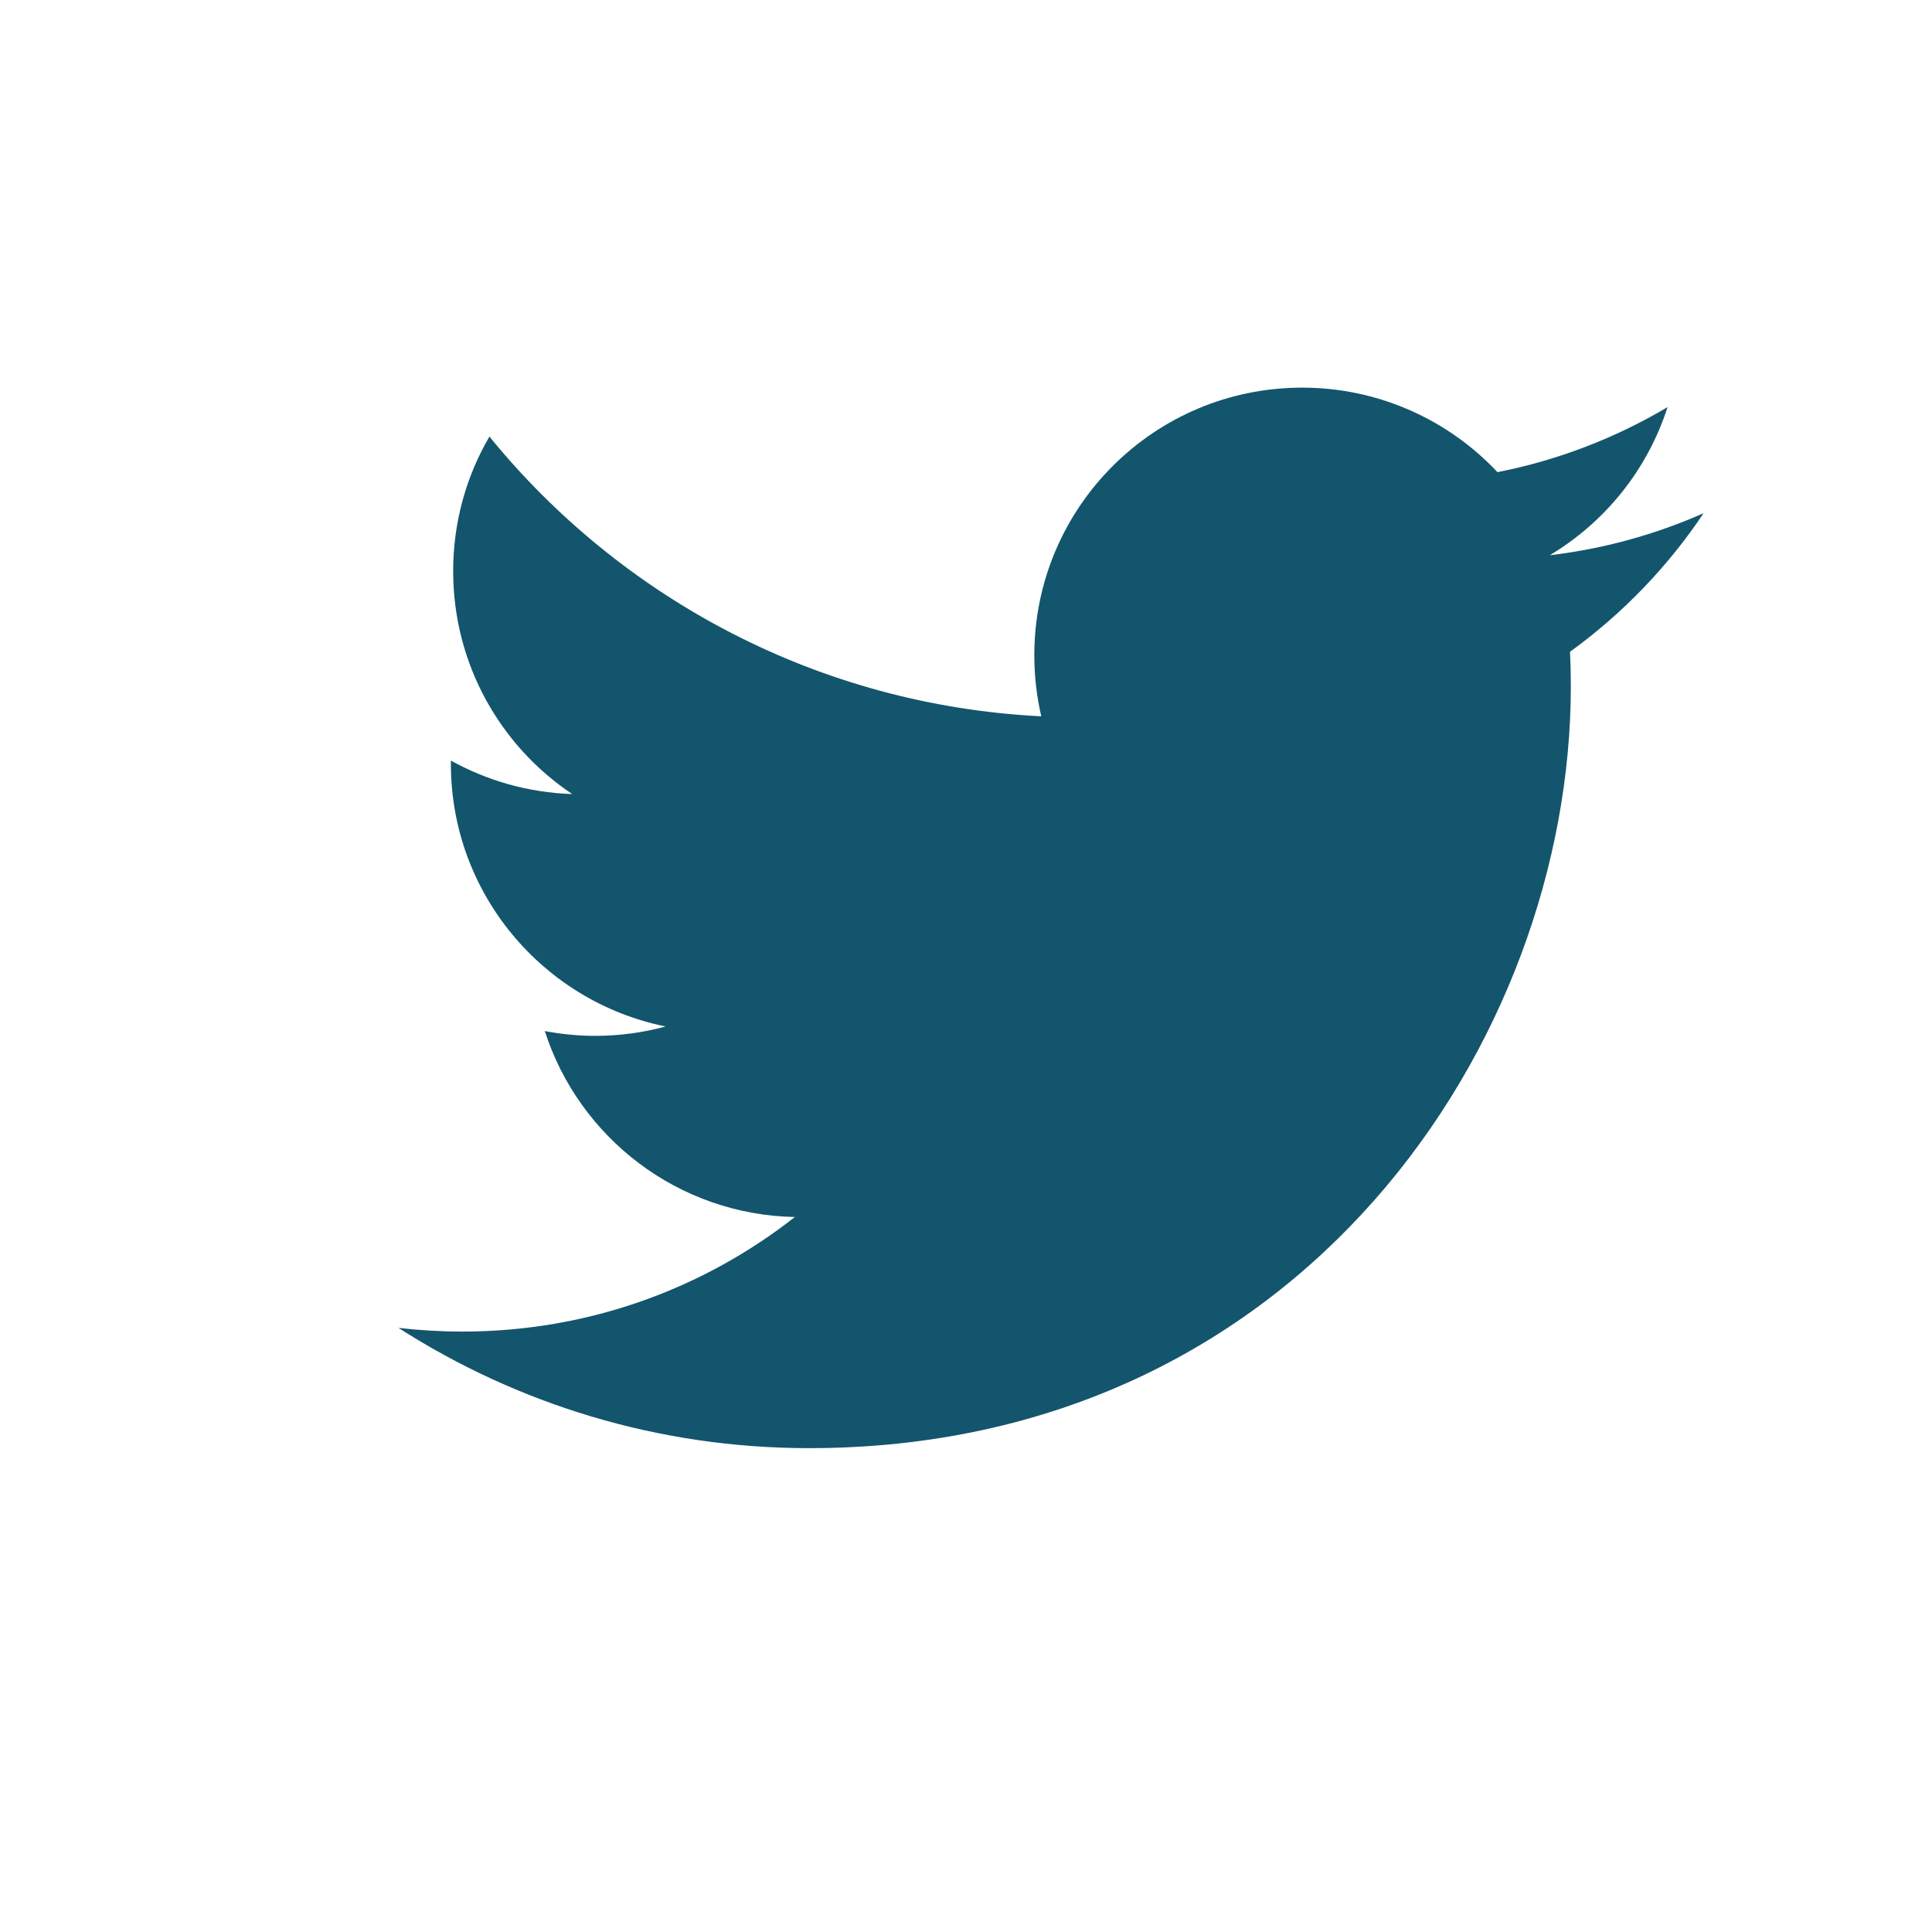 <?xml version="1.0" encoding="utf-8"?>
<!-- Generator: Adobe Illustrator 16.0.0, SVG Export Plug-In . SVG Version: 6.00 Build 0)  -->
<!DOCTYPE svg PUBLIC "-//W3C//DTD SVG 1.1//EN" "http://www.w3.org/Graphics/SVG/1.1/DTD/svg11.dtd">
<svg version="1.1" id="Layer_1" xmlns="http://www.w3.org/2000/svg" xmlns:xlink="http://www.w3.org/1999/xlink" x="0px" y="0px"
	 width="50px" height="50px" viewBox="0 0 50 50" enable-background="new 0 0 50 50" xml:space="preserve">
<path fill="#13556D" d="M40.632,16.867c0.014,0.297,0.021,0.593,0.021,0.894c0,9.159-6.971,19.717-19.716,19.717
	c-3.915,0-7.555-1.146-10.624-3.112c0.545,0.062,1.095,0.095,1.654,0.095c3.249,0,6.234-1.105,8.604-2.965
	c-3.03-0.058-5.59-2.062-6.471-4.812c0.423,0.079,0.856,0.124,1.303,0.124c0.633,0,1.245-0.085,1.824-0.243
	c-3.166-0.639-5.558-3.438-5.558-6.794v-0.087c0.937,0.519,2.003,0.829,3.14,0.866c-1.859-1.241-3.081-3.363-3.081-5.768
	c0-1.271,0.341-2.462,0.938-3.483c3.416,4.192,8.523,6.951,14.282,7.239c-0.118-0.507-0.18-1.035-0.18-1.58
	c0-3.826,3.103-6.926,6.931-6.926c1.991,0,3.792,0.842,5.055,2.187c1.578-0.31,3.062-0.888,4.402-1.683
	c-0.52,1.621-1.616,2.976-3.047,3.833c1.402-0.165,2.739-0.539,3.98-1.087C43.161,14.669,41.985,15.89,40.632,16.867"/>
</svg>
